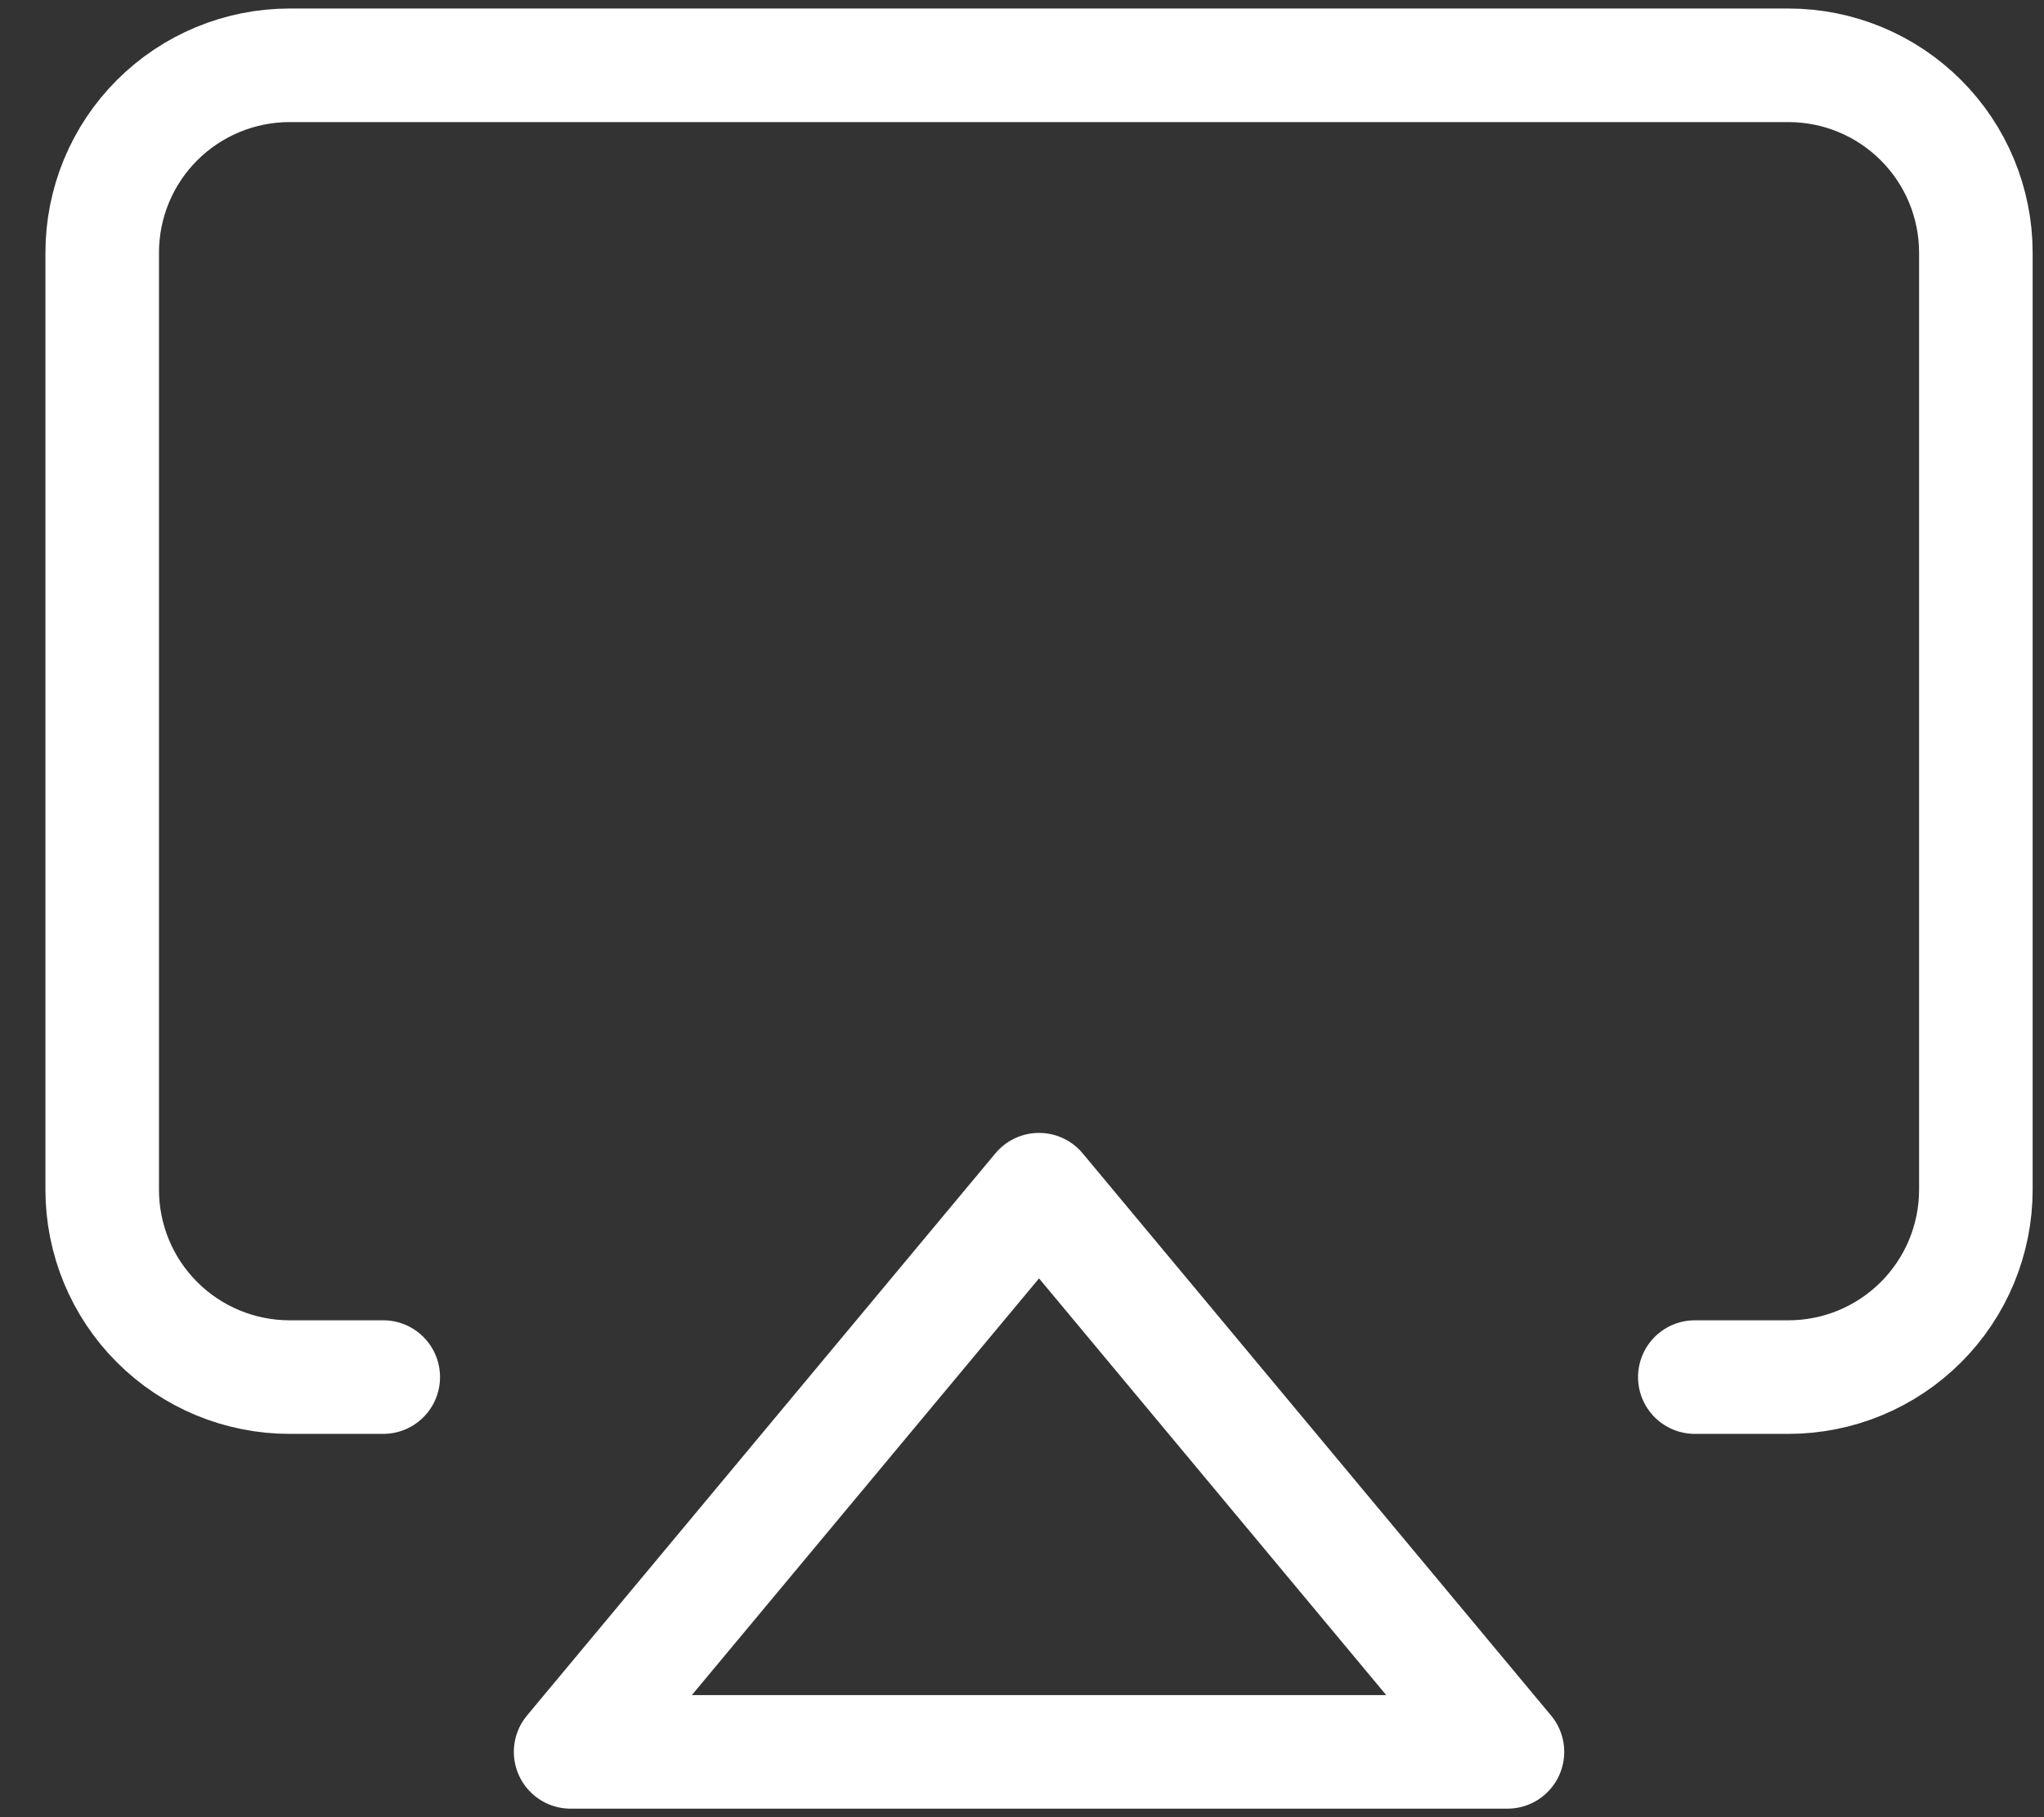 <svg width="36" height="32" viewBox="0 0 36 32" fill="none" xmlns="http://www.w3.org/2000/svg">
<rect x="0" y="0" width="36" height="32" fill="#333333" stroke="none"/>
<path d="M6.75 24.25H5.1C4.225 24.25 3.385 23.902 2.766 23.283C2.147 22.665 1.8 21.825 1.8 20.95V4.45C1.8 3.575 2.147 2.735 2.766 2.117C3.385 1.498 4.225 1.15 5.1 1.15H31.5C32.375 1.15 33.214 1.498 33.833 2.117C34.452 2.735 34.8 3.575 34.8 4.45V20.95C34.8 21.825 34.452 22.665 33.833 23.283C33.214 23.902 32.375 24.25 31.5 24.25H29.85" stroke="white" stroke-width="2" stroke-linecap="round" stroke-linejoin="round"/>
<path d="M18.3 20.95L26.55 30.85H10.05L18.3 20.95Z" stroke="white" stroke-width="2" stroke-linecap="round" stroke-linejoin="round"/>
</svg>

